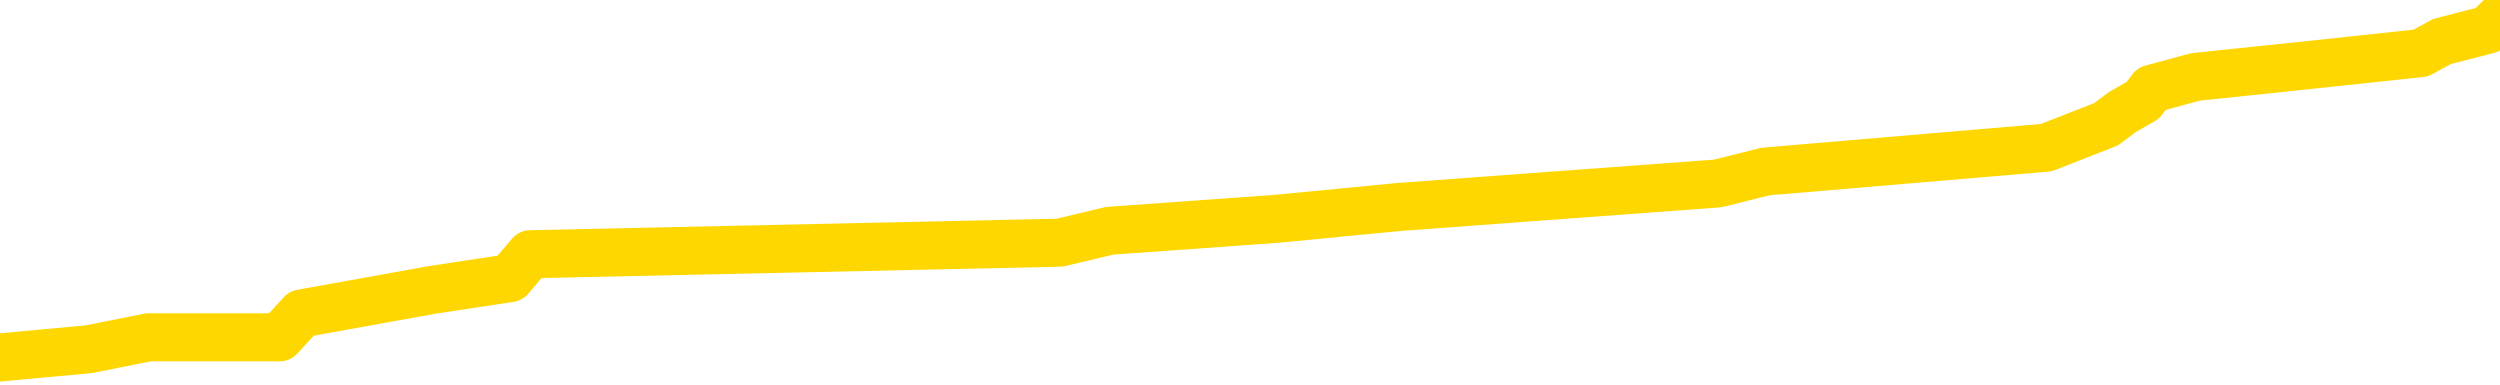 <svg xmlns="http://www.w3.org/2000/svg" version="1.1" viewBox="0 0 6500 1000">
	<path fill="none" stroke="gold" stroke-width="125" stroke-linecap="round" stroke-linejoin="round" d="M0 32969  L-260793 32969 L-260608 32938 L-260118 32877 L-259825 32846 L-259513 32784 L-259279 32754 L-259226 32692 L-259166 32631 L-259013 32600 L-258973 32538 L-258840 32508 L-258548 32477 L-258007 32477 L-257397 32446 L-257349 32446 L-256709 32415 L-256675 32415 L-256150 32415 L-256017 32384 L-255627 32323 L-255299 32261 L-255182 32200 L-254970 32138 L-254253 32138 L-253683 32108 L-253576 32108 L-253402 32077 L-253180 32015 L-252779 31984 L-252753 31923 L-251825 31861 L-251738 31800 L-251655 31738 L-251585 31677 L-251288 31646 L-251136 31584 L-249246 31615 L-249145 31615 L-248883 31615 L-248589 31646 L-248448 31584 L-248199 31584 L-248163 31554 L-248005 31523 L-247541 31461 L-247288 31431 L-247076 31369 L-246825 31338 L-246476 31308 L-245549 31246 L-245455 31184 L-245044 31154 L-243873 31092 L-242684 31061 L-242592 31000 L-242565 30938 L-242299 30877 L-242000 30815 L-241871 30754 L-241833 30692 L-241019 30692 L-240635 30723 L-239574 30754 L-239513 30754 L-239248 31369 L-238777 31954 L-238584 32538 L-238321 33123 L-237984 33092 L-237848 33061 L-237393 33031 L-236649 33000 L-236632 32969 L-236467 32908 L-236398 32908 L-235882 32877 L-234854 32877 L-234657 32846 L-234169 32815 L-233807 32784 L-233398 32784 L-233013 32815 L-231309 32815 L-231211 32815 L-231139 32815 L-231078 32815 L-230894 32784 L-230557 32784 L-229917 32754 L-229840 32723 L-229778 32723 L-229592 32692 L-229512 32692 L-229335 32661 L-229316 32631 L-229086 32631 L-228698 32600 L-227809 32600 L-227770 32569 L-227682 32538 L-227654 32477 L-226646 32446 L-226497 32384 L-226472 32354 L-226339 32323 L-226300 32292 L-225041 32261 L-224984 32261 L-224444 32231 L-224391 32231 L-224345 32231 L-223950 32200 L-223810 32169 L-223610 32138 L-223463 32138 L-223299 32138 L-223022 32169 L-222663 32169 L-222111 32138 L-221466 32108 L-221207 32046 L-221054 32015 L-220653 31984 L-220612 31954 L-220492 31923 L-220430 31954 L-220416 31954 L-220322 31954 L-220029 31923 L-219878 31800 L-219547 31738 L-219470 31677 L-219394 31646 L-219167 31554 L-219101 31492 L-218873 31431 L-218820 31369 L-218656 31338 L-217650 31308 L-217467 31277 L-216916 31246 L-216523 31184 L-216125 31154 L-215275 31092 L-215197 31061 L-214618 31031 L-214176 31031 L-213936 31000 L-213778 31000 L-213377 30938 L-213357 30938 L-212912 30908 L-212507 30877 L-212371 30815 L-212195 30754 L-212059 30692 L-211809 30631 L-210809 30600 L-210727 30569 L-210591 30538 L-210553 30508 L-209663 30477 L-209447 30446 L-209004 30415 L-208887 30384 L-208830 30354 L-208154 30354 L-208053 30323 L-208024 30323 L-206683 30292 L-206277 30261 L-206237 30231 L-205309 30200 L-205211 30169 L-205078 30138 L-204674 30108 L-204647 30077 L-204555 30046 L-204338 30015 L-203927 29954 L-202773 29892 L-202482 29831 L-202453 29769 L-201845 29738 L-201595 29677 L-201575 29646 L-200646 29615 L-200595 29554 L-200472 29523 L-200455 29461 L-200299 29431 L-200123 29369 L-199987 29338 L-199930 29308 L-199822 29277 L-199737 29246 L-199504 29215 L-199429 29184 L-199121 29154 L-199003 29123 L-198833 29092 L-198742 29061 L-198639 29061 L-198616 29031 L-198539 29031 L-198441 28969 L-198074 28938 L-197969 28908 L-197466 28877 L-197014 28846 L-196976 28815 L-196952 28784 L-196911 28754 L-196782 28723 L-196682 28692 L-196240 28661 L-195958 28631 L-195365 28600 L-195235 28569 L-194961 28508 L-194808 28477 L-194655 28446 L-194570 28384 L-194492 28354 L-194306 28323 L-194255 28323 L-194228 28292 L-194148 28261 L-194125 28231 L-193842 28169 L-193238 28108 L-192242 28077 L-191945 28046 L-191211 28015 L-190966 27984 L-190876 27954 L-190299 27923 L-189601 27892 L-188848 27861 L-188530 27831 L-188147 27769 L-188070 27738 L-187435 27708 L-187250 27677 L-187162 27677 L-187033 27677 L-186720 27646 L-186670 27615 L-186528 27584 L-186507 27554 L-185539 27523 L-184994 27492 L-184515 27492 L-184454 27492 L-184131 27492 L-184109 27461 L-184047 27461 L-183837 27431 L-183760 27400 L-183705 27369 L-183683 27338 L-183643 27308 L-183628 27277 L-182871 27246 L-182854 27215 L-182055 27184 L-181902 27154 L-180997 27123 L-180491 27092 L-180261 27031 L-180220 27031 L-180105 27000 L-179928 26969 L-179174 27000 L-179039 26969 L-178875 26938 L-178557 26908 L-178381 26846 L-177359 26784 L-177336 26723 L-177084 26692 L-176871 26631 L-176237 26600 L-176000 26538 L-175967 26477 L-175789 26415 L-175709 26354 L-175619 26323 L-175554 26261 L-175114 26200 L-175091 26169 L-174550 26138 L-174294 26108 L-173799 26077 L-172922 26046 L-172885 26015 L-172832 25984 L-172791 25954 L-172674 25923 L-172398 25892 L-172190 25831 L-171993 25769 L-171970 25708 L-171920 25646 L-171881 25615 L-171803 25584 L-171205 25523 L-171145 25492 L-171042 25461 L-170887 25431 L-170255 25400 L-169575 25369 L-169272 25308 L-168925 25277 L-168728 25246 L-168679 25184 L-168359 25154 L-167731 25123 L-167585 25092 L-167548 25061 L-167490 25031 L-167414 24969 L-167173 24969 L-167084 24938 L-166990 24908 L-166696 24877 L-166562 24846 L-166502 24815 L-166465 24754 L-166193 24754 L-165187 24723 L-165011 24692 L-164961 24692 L-164668 24661 L-164476 24600 L-164142 24569 L-163636 24538 L-163074 24477 L-163059 24415 L-163042 24384 L-162942 24323 L-162827 24261 L-162788 24200 L-162750 24169 L-162685 24169 L-162657 24138 L-162518 24169 L-162225 24169 L-162175 24169 L-162070 24169 L-161805 24138 L-161340 24108 L-161196 24108 L-161141 24046 L-161084 24015 L-160893 23984 L-160528 23954 L-160313 23954 L-160119 23954 L-160061 23954 L-160002 23892 L-159848 23861 L-159578 23831 L-159149 23984 L-159133 23984 L-159056 23954 L-158992 23923 L-158862 23708 L-158839 23677 L-158555 23646 L-158507 23615 L-158453 23584 L-157990 23554 L-157951 23554 L-157911 23523 L-157720 23492 L-157240 23461 L-156753 23431 L-156736 23400 L-156698 23369 L-156442 23338 L-156365 23277 L-156135 23246 L-156119 23184 L-155824 23123 L-155382 23092 L-154935 23061 L-154430 23031 L-154277 23000 L-153990 22969 L-153950 22908 L-153619 22877 L-153397 22846 L-152880 22784 L-152804 22754 L-152556 22692 L-152362 22631 L-152302 22600 L-151525 22569 L-151452 22569 L-151221 22538 L-151204 22538 L-151142 22508 L-150947 22477 L-150483 22477 L-150459 22446 L-150330 22446 L-149029 22446 L-149012 22446 L-148935 22415 L-148842 22415 L-148624 22415 L-148472 22384 L-148294 22415 L-148240 22446 L-147953 22477 L-147913 22477 L-147543 22477 L-147103 22477 L-146920 22477 L-146599 22446 L-146304 22446 L-145858 22384 L-145786 22354 L-145324 22292 L-144886 22261 L-144704 22231 L-143250 22169 L-143118 22138 L-142661 22077 L-142435 22046 L-142048 21984 L-141532 21923 L-140578 21861 L-139784 21800 L-139109 21769 L-138684 21708 L-138372 21677 L-138142 21584 L-137459 21492 L-137446 21400 L-137236 21277 L-137214 21246 L-137040 21184 L-136090 21154 L-135822 21092 L-135006 21061 L-134696 21000 L-134658 20969 L-134601 20908 L-133984 20877 L-133346 20815 L-131720 20784 L-131046 20754 L-130404 20754 L-130327 20754 L-130270 20754 L-130235 20754 L-130206 20723 L-130094 20661 L-130077 20631 L-130054 20600 L-129900 20569 L-129847 20508 L-129769 20477 L-129650 20446 L-129552 20415 L-129435 20384 L-129165 20323 L-128895 20292 L-128878 20231 L-128678 20200 L-128531 20138 L-128304 20108 L-128170 20077 L-127862 20046 L-127802 20015 L-127449 19954 L-127100 19923 L-126999 19892 L-126935 19831 L-126875 19800 L-126490 19738 L-126109 19708 L-126005 19677 L-125745 19646 L-125474 19584 L-125315 19554 L-125282 19523 L-125220 19492 L-125079 19461 L-124895 19431 L-124851 19400 L-124562 19400 L-124546 19369 L-124313 19369 L-124252 19338 L-124214 19338 L-123634 19308 L-123500 19277 L-123477 19154 L-123459 18938 L-123441 18692 L-123425 18446 L-123401 18200 L-123385 18015 L-123363 17800 L-123347 17584 L-123324 17461 L-123307 17338 L-123285 17246 L-123268 17184 L-123220 17092 L-123147 17000 L-123113 16846 L-123089 16723 L-123053 16600 L-123012 16477 L-122975 16415 L-122959 16292 L-122935 16200 L-122898 16138 L-122881 16046 L-122858 15984 L-122840 15923 L-122821 15861 L-122805 15800 L-122776 15708 L-122750 15615 L-122705 15584 L-122688 15523 L-122646 15492 L-122598 15431 L-122528 15369 L-122512 15308 L-122496 15246 L-122434 15215 L-122395 15184 L-122356 15154 L-122190 15123 L-122125 15092 L-122109 15061 L-122065 15000 L-122006 14969 L-121793 14938 L-121760 14908 L-121718 14877 L-121640 14846 L-121102 14815 L-121024 14784 L-120920 14723 L-120831 14692 L-120655 14661 L-120304 14631 L-120148 14600 L-119711 14569 L-119554 14538 L-119424 14508 L-118720 14446 L-118519 14415 L-117559 14354 L-117076 14323 L-116977 14323 L-116885 14292 L-116640 14261 L-116567 14231 L-116124 14169 L-116028 14138 L-116013 14108 L-115997 14077 L-115972 14046 L-115506 14015 L-115289 13984 L-115149 13954 L-114855 13923 L-114767 13892 L-114725 13861 L-114696 13831 L-114523 13800 L-114464 13769 L-114388 13738 L-114307 13708 L-114238 13708 L-113928 13677 L-113843 13646 L-113630 13615 L-113594 13584 L-112911 13554 L-112812 13523 L-112607 13492 L-112561 13461 L-112282 13431 L-112220 13400 L-112203 13338 L-112125 13308 L-111817 13246 L-111793 13215 L-111739 13154 L-111716 13123 L-111593 13092 L-111458 13031 L-111213 13000 L-111088 13000 L-110441 12969 L-110425 12969 L-110400 12969 L-110220 12908 L-110144 12877 L-110052 12846 L-109624 12815 L-109208 12784 L-108815 12723 L-108737 12692 L-108718 12661 L-108354 12631 L-108118 12600 L-107890 12569 L-107577 12538 L-107499 12508 L-107418 12446 L-107240 12384 L-107224 12354 L-106959 12292 L-106879 12261 L-106649 12231 L-106423 12200 L-106107 12200 L-105932 12169 L-105571 12169 L-105179 12138 L-105110 12077 L-105046 12046 L-104905 11984 L-104854 11954 L-104752 11892 L-104250 11861 L-104053 11831 L-103806 11800 L-103621 11769 L-103321 11738 L-103245 11708 L-103079 11646 L-102195 11615 L-102166 11554 L-102043 11492 L-101464 11461 L-101386 11431 L-100673 11431 L-100361 11431 L-100148 11431 L-100131 11431 L-99745 11431 L-99220 11369 L-98774 11338 L-98444 11308 L-98291 11277 L-97965 11277 L-97787 11246 L-97705 11246 L-97499 11184 L-97324 11154 L-96395 11123 L-95505 11092 L-95466 11061 L-95238 11061 L-94859 11031 L-94072 11000 L-93837 10969 L-93761 10938 L-93404 10908 L-92832 10846 L-92565 10815 L-92179 10784 L-92075 10784 L-91905 10784 L-91287 10784 L-91075 10784 L-90767 10784 L-90714 10754 L-90587 10723 L-90534 10692 L-90414 10661 L-90078 10600 L-89119 10569 L-88988 10508 L-88786 10477 L-88155 10446 L-87843 10415 L-87430 10384 L-87402 10354 L-87257 10323 L-86837 10292 L-85504 10292 L-85457 10261 L-85329 10200 L-85312 10169 L-84734 10108 L-84528 10077 L-84499 10046 L-84458 10015 L-84400 9984 L-84363 9954 L-84284 9923 L-84142 9892 L-83687 9861 L-83569 9831 L-83284 9800 L-82911 9769 L-82815 9738 L-82488 9708 L-82134 9677 L-81964 9646 L-81916 9615 L-81807 9584 L-81718 9554 L-81690 9523 L-81614 9461 L-81311 9431 L-81277 9369 L-81205 9338 L-80837 9308 L-80502 9277 L-80421 9277 L-80201 9246 L-80030 9215 L-80002 9184 L-79505 9154 L-78956 9092 L-78075 9061 L-77977 9000 L-77900 8969 L-77625 8938 L-77378 8877 L-77304 8846 L-77242 8784 L-77124 8754 L-77081 8723 L-76971 8692 L-76894 8631 L-76194 8600 L-75948 8569 L-75908 8538 L-75752 8508 L-75153 8508 L-74926 8508 L-74834 8508 L-74359 8508 L-73761 8446 L-73242 8415 L-73221 8384 L-73075 8354 L-72755 8354 L-72213 8354 L-71981 8354 L-71811 8354 L-71325 8323 L-71097 8292 L-71012 8261 L-70666 8231 L-70340 8231 L-69817 8200 L-69489 8169 L-68889 8138 L-68691 8077 L-68639 8046 L-68599 8015 L-68318 7984 L-67633 7923 L-67323 7892 L-67298 7831 L-67107 7800 L-66884 7769 L-66798 7738 L-66134 7677 L-66110 7646 L-65888 7584 L-65558 7554 L-65206 7492 L-65002 7461 L-64769 7400 L-64511 7369 L-64321 7308 L-64274 7277 L-64047 7246 L-64013 7215 L-63856 7184 L-63642 7154 L-63469 7123 L-63377 7092 L-63100 7061 L-62856 7031 L-62541 7000 L-62115 7000 L-62077 7000 L-61594 7000 L-61361 7000 L-61149 6969 L-60923 6938 L-60373 6938 L-60126 6908 L-59292 6908 L-59236 6877 L-59214 6846 L-59056 6815 L-58595 6784 L-58554 6754 L-58214 6692 L-58081 6661 L-57858 6631 L-57286 6600 L-56814 6569 L-56619 6538 L-56427 6508 L-56237 6477 L-56135 6446 L-55767 6415 L-55721 6384 L-55639 6354 L-54346 6323 L-54298 6292 L-54029 6292 L-53884 6292 L-53333 6292 L-53216 6261 L-53135 6231 L-52775 6200 L-52552 6169 L-52271 6138 L-51941 6077 L-51433 6046 L-51321 6015 L-51242 5984 L-51078 5954 L-50783 5954 L-50315 5954 L-50118 5984 L-50068 5984 L-49418 5954 L-49296 5923 L-48842 5923 L-48806 5892 L-48338 5861 L-48227 5831 L-48211 5800 L-47995 5800 L-47814 5769 L-47282 5769 L-46253 5769 L-46053 5738 L-45595 5708 L-44647 5646 L-44548 5615 L-44194 5554 L-44133 5523 L-44119 5492 L-44083 5461 L-43714 5431 L-43594 5400 L-43352 5369 L-43188 5338 L-43001 5308 L-42880 5277 L-41809 5215 L-40951 5184 L-40739 5123 L-40642 5092 L-40468 5031 L-40134 5000 L-40063 4969 L-40005 4938 L-39830 4938 L-39441 4908 L-39205 4877 L-39094 4846 L-38977 4815 L-37996 4784 L-37971 4754 L-37377 4692 L-37344 4692 L-37195 4661 L-36911 4631 L-35999 4631 L-35053 4631 L-34900 4600 L-34798 4600 L-34666 4569 L-34523 4538 L-34497 4508 L-34382 4477 L-34164 4446 L-33483 4415 L-33353 4384 L-33050 4354 L-32810 4292 L-32477 4261 L-31839 4231 L-31496 4169 L-31434 4138 L-31279 4138 L-30357 4138 L-29887 4138 L-29843 4138 L-29830 4108 L-29789 4077 L-29767 4046 L-29740 4015 L-29596 3984 L-29174 3954 L-28838 3954 L-28647 3923 L-28219 3923 L-28031 3892 L-27642 3831 L-27108 3800 L-26735 3769 L-26713 3769 L-26464 3738 L-26345 3708 L-26269 3677 L-26134 3646 L-26094 3615 L-26014 3584 L-25620 3554 L-25124 3523 L-25012 3461 L-24839 3431 L-24531 3400 L-24083 3369 L-23760 3338 L-23618 3277 L-23191 3215 L-23038 3154 L-22982 3092 L-22168 3061 L-22149 3031 L-21777 3000 L-21720 3000 L-20591 2969 L-20523 2969 L-19965 2938 L-19770 2908 L-19634 2877 L-19400 2846 L-19053 2815 L-19019 2754 L-18984 2723 L-18915 2661 L-18566 2631 L-18394 2600 L-17909 2569 L-17893 2538 L-17568 2508 L-17410 2477 L-16270 2415 L-16245 2384 L-16053 2323 L-15859 2292 L-15609 2261 L-15592 2231 L-14572 2200 L-14274 2169 L-14199 2138 L-14063 2077 L-13887 2046 L-13310 1984 L-13095 1954 L-13031 1923 L-12900 1892 L-12863 1831 L-12340 1800 L-12202 13923 L-12188 13923 L-12165 13923 L-12144 13923 L-11917 1769 L-11141 1769 L-11100 1769 L-10732 1769 L-10654 1738 L-10602 1708 L-9929 1677 L-9186 1646 L-8762 1646 L-8314 1615 L-7252 1584 L-6940 1523 L-6530 1523 L-6458 1492 L-5934 1492 L-5839 1492 L-5822 1492 L-5377 1461 L-5191 1400 L-4411 1338 L-3739 1308 L-3327 1215 L-3095 1154 L-2954 1123 L-2873 1061 L-2853 1031 L-2776 1031 L-2648 1000 L-2331 1031 L-2107 1031 L-1782 1000 L-1720 1000 L-1350 1000 L-1317 1000 L-1108 1000 L-441 1000 L-363 1000 L-205 938 L-95 938 L231 908 L386 877 L727 877 L784 815 L1122 754 L1326 723 L1379 661 L2755 631 L2885 600 L3318 569 L3639 538 L4466 477 L4590 446 L5320 384 L5476 323 L5517 292 L5571 261 L5594 231 L5708 200 L6004 169 L6294 138 L6349 108 L6469 77 L6500 46" />
</svg>
